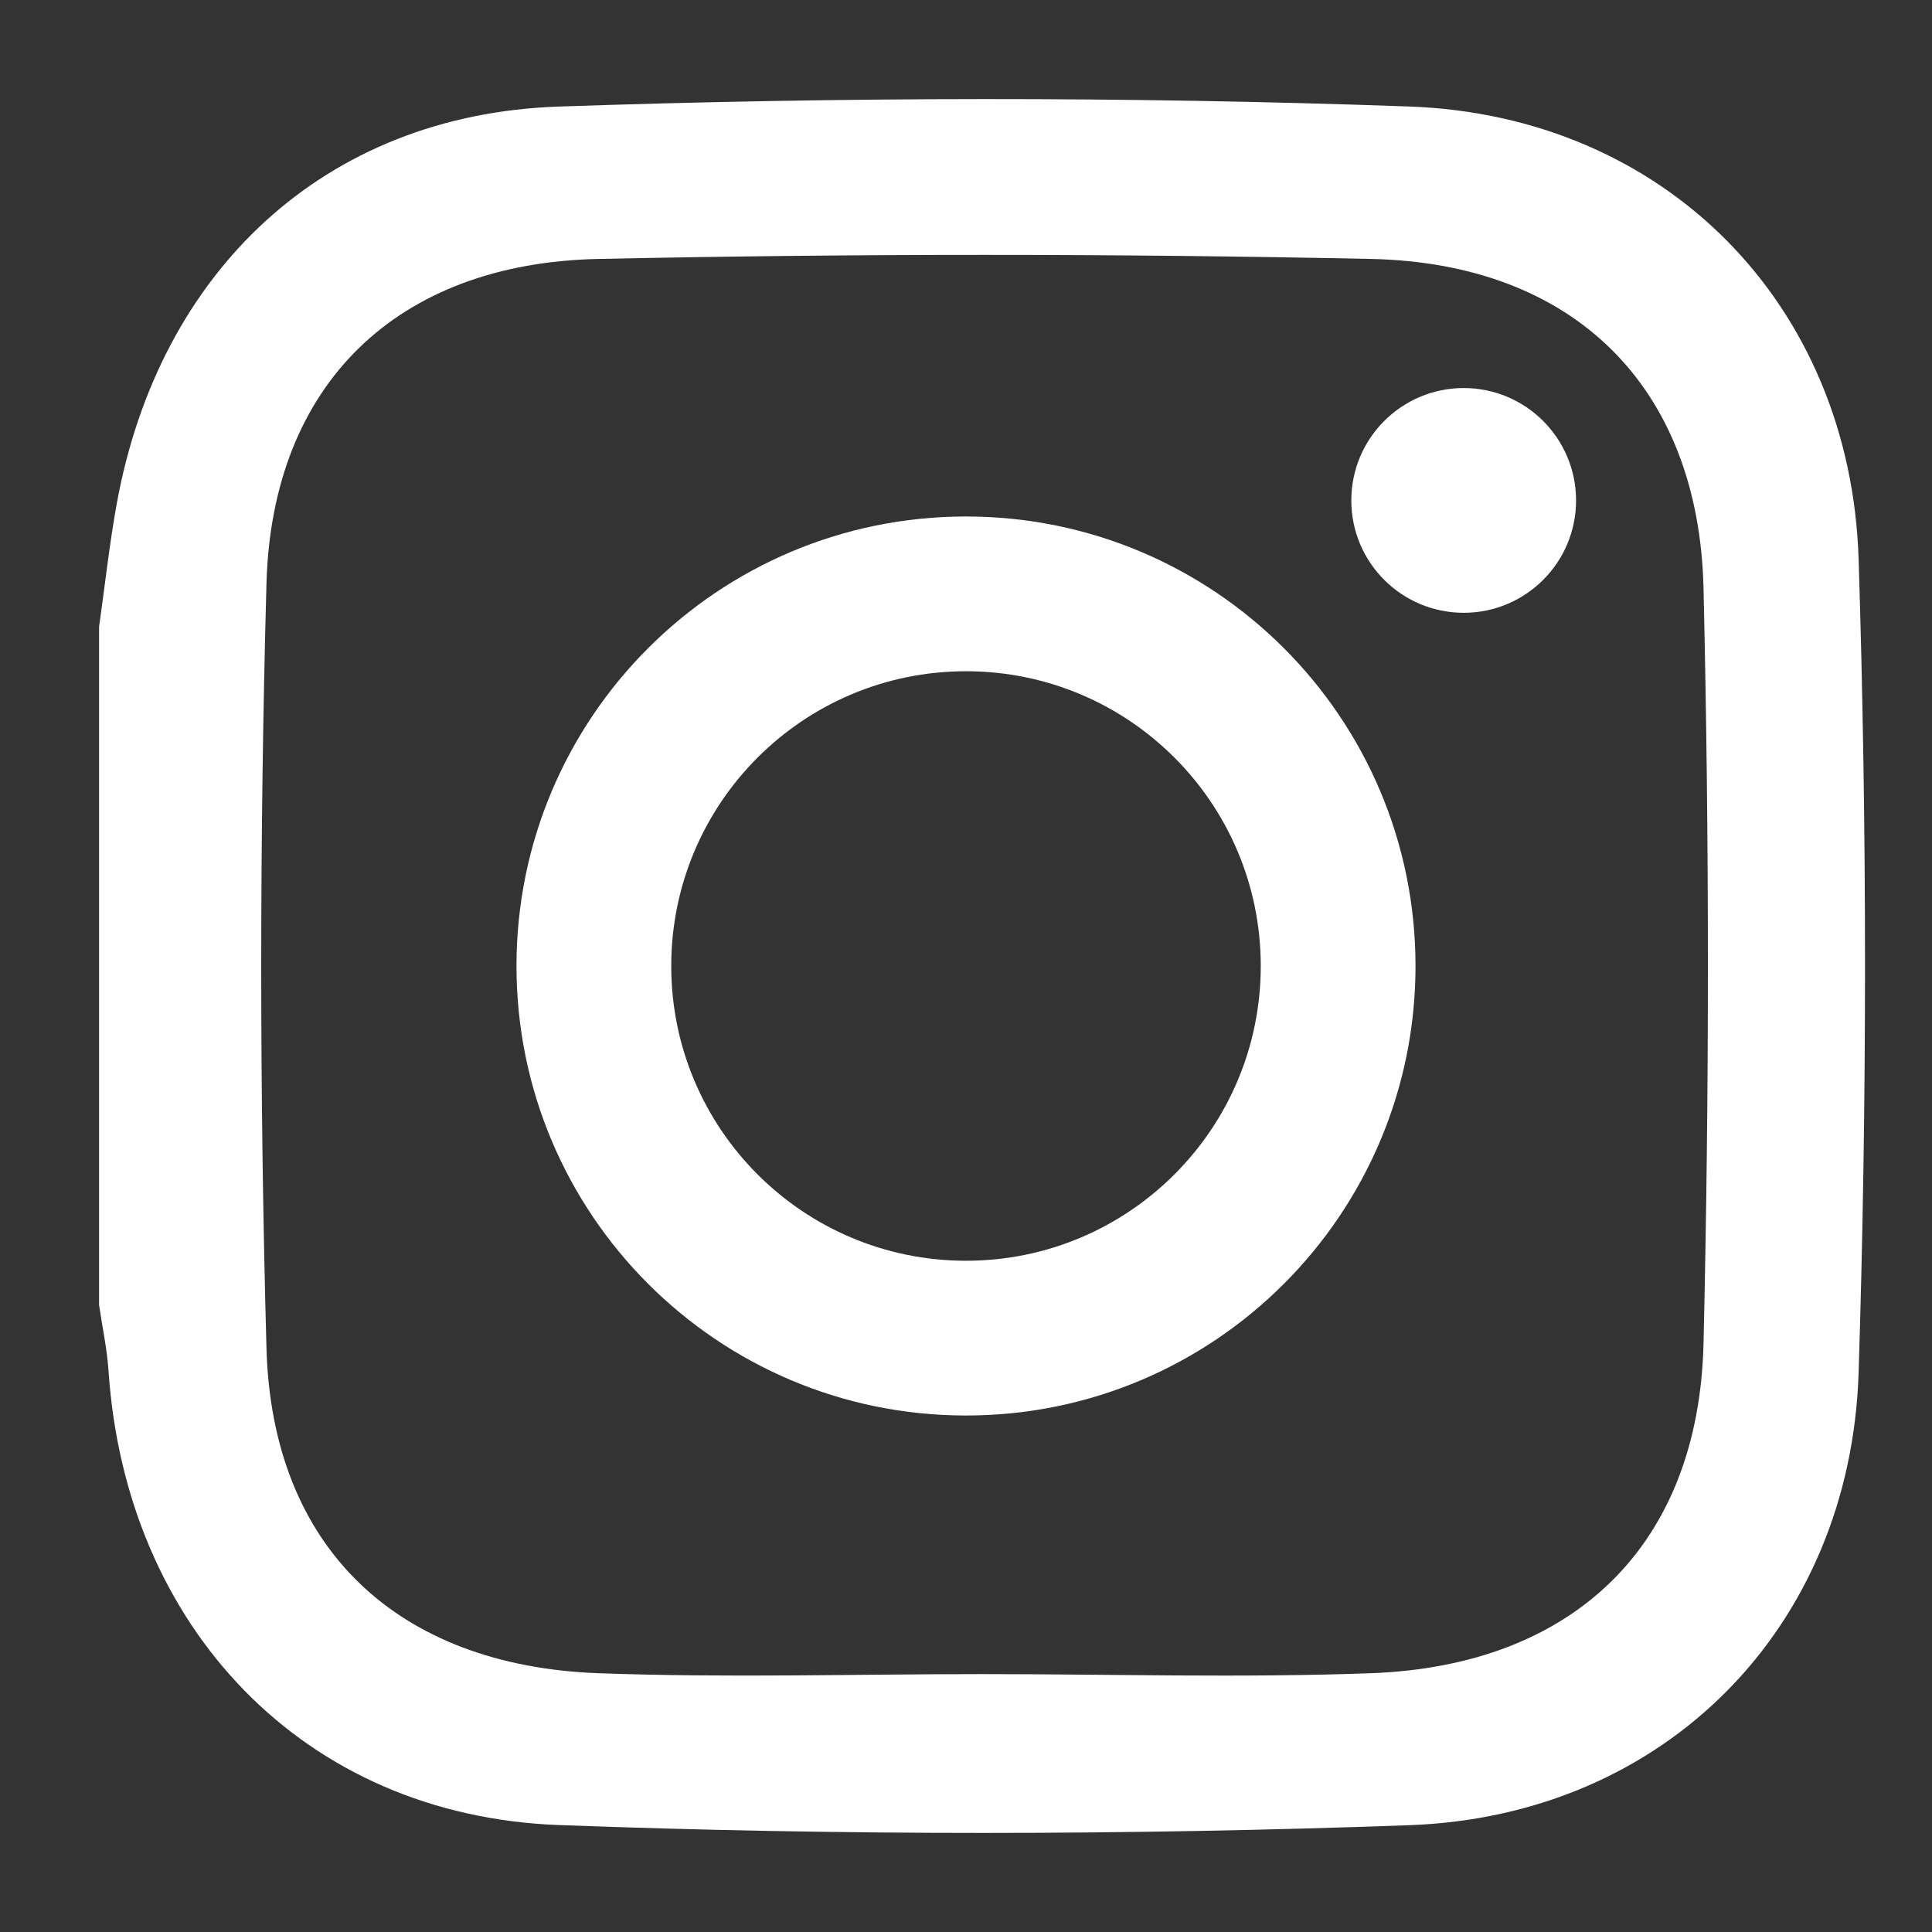<?xml version="1.0" encoding="UTF-8"?>
<svg width="39px" height="39px" viewBox="0 0 39 39" version="1.1" xmlns="http://www.w3.org/2000/svg" xmlns:xlink="http://www.w3.org/1999/xlink">
    <rect x="0" y="0" width="39" height="39" fill="#333333" stroke="none"/>
    <!-- Generator: Sketch 59 (86127) - https://sketch.com -->
    <title>Instagram</title>
    <desc>Created with Sketch.</desc>
    <g id="Instagram" stroke="none" stroke-width="1" fill="none" fill-rule="evenodd">
        <path d="M2,12.652 C2.118,11.821 2.208,10.986 2.358,10.161 C3.209,5.491 6.53,2.314 11.279,2.151 C16.996,1.955 22.731,1.945 28.447,2.15 C33.615,2.335 37.358,6.145 37.519,11.292 C37.691,16.758 37.691,22.237 37.519,27.702 C37.358,32.849 33.616,36.659 28.447,36.844 C22.731,37.05 16.995,37.055 11.279,36.841 C6.11,36.648 2.537,32.829 2.191,27.674 C2.161,27.229 2.065,26.787 2,26.343 C2,21.779 2,17.215 2,12.652 Z M19.829,33.794 C22.445,33.794 25.064,33.872 27.676,33.776 C31.773,33.625 34.292,31.191 34.388,27.116 C34.506,22.039 34.506,16.955 34.388,11.878 C34.292,7.804 31.771,5.314 27.676,5.227 C22.479,5.118 17.276,5.118 12.079,5.227 C8.016,5.312 5.489,7.752 5.379,11.781 C5.238,16.922 5.238,22.072 5.379,27.213 C5.489,31.242 8.016,33.626 12.08,33.776 C14.659,33.871 17.246,33.794 19.829,33.794 L19.829,33.794 Z" id="Shape" fill="#FFFFFF" fill-rule="nonzero"></path>
        <path d="M19.5,10.426 C14.489,10.426 10.426,14.488 10.426,19.5 C10.426,24.512 14.489,28.574 19.5,28.574 C24.512,28.574 28.574,24.512 28.574,19.5 C28.574,14.488 24.512,10.426 19.5,10.426 Z M19.5,25.45 C16.214,25.45 13.55,22.786 13.55,19.5 C13.55,16.214 16.214,13.55 19.5,13.55 C22.786,13.55 25.45,16.214 25.45,19.5 C25.45,22.786 22.786,25.45 19.5,25.45 Z" id="Shape" fill="#FFFFFF" fill-rule="nonzero"></path>
        <path d="M31.815,10.102 C31.815,11.355 30.799,12.37 29.547,12.37 C28.294,12.37 27.278,11.355 27.278,10.102 C27.278,8.849 28.294,7.833 29.547,7.833 C30.799,7.833 31.815,8.849 31.815,10.102 Z" id="Path" fill="#FFFFFF" fill-rule="nonzero"></path>
    </g>
</svg>
